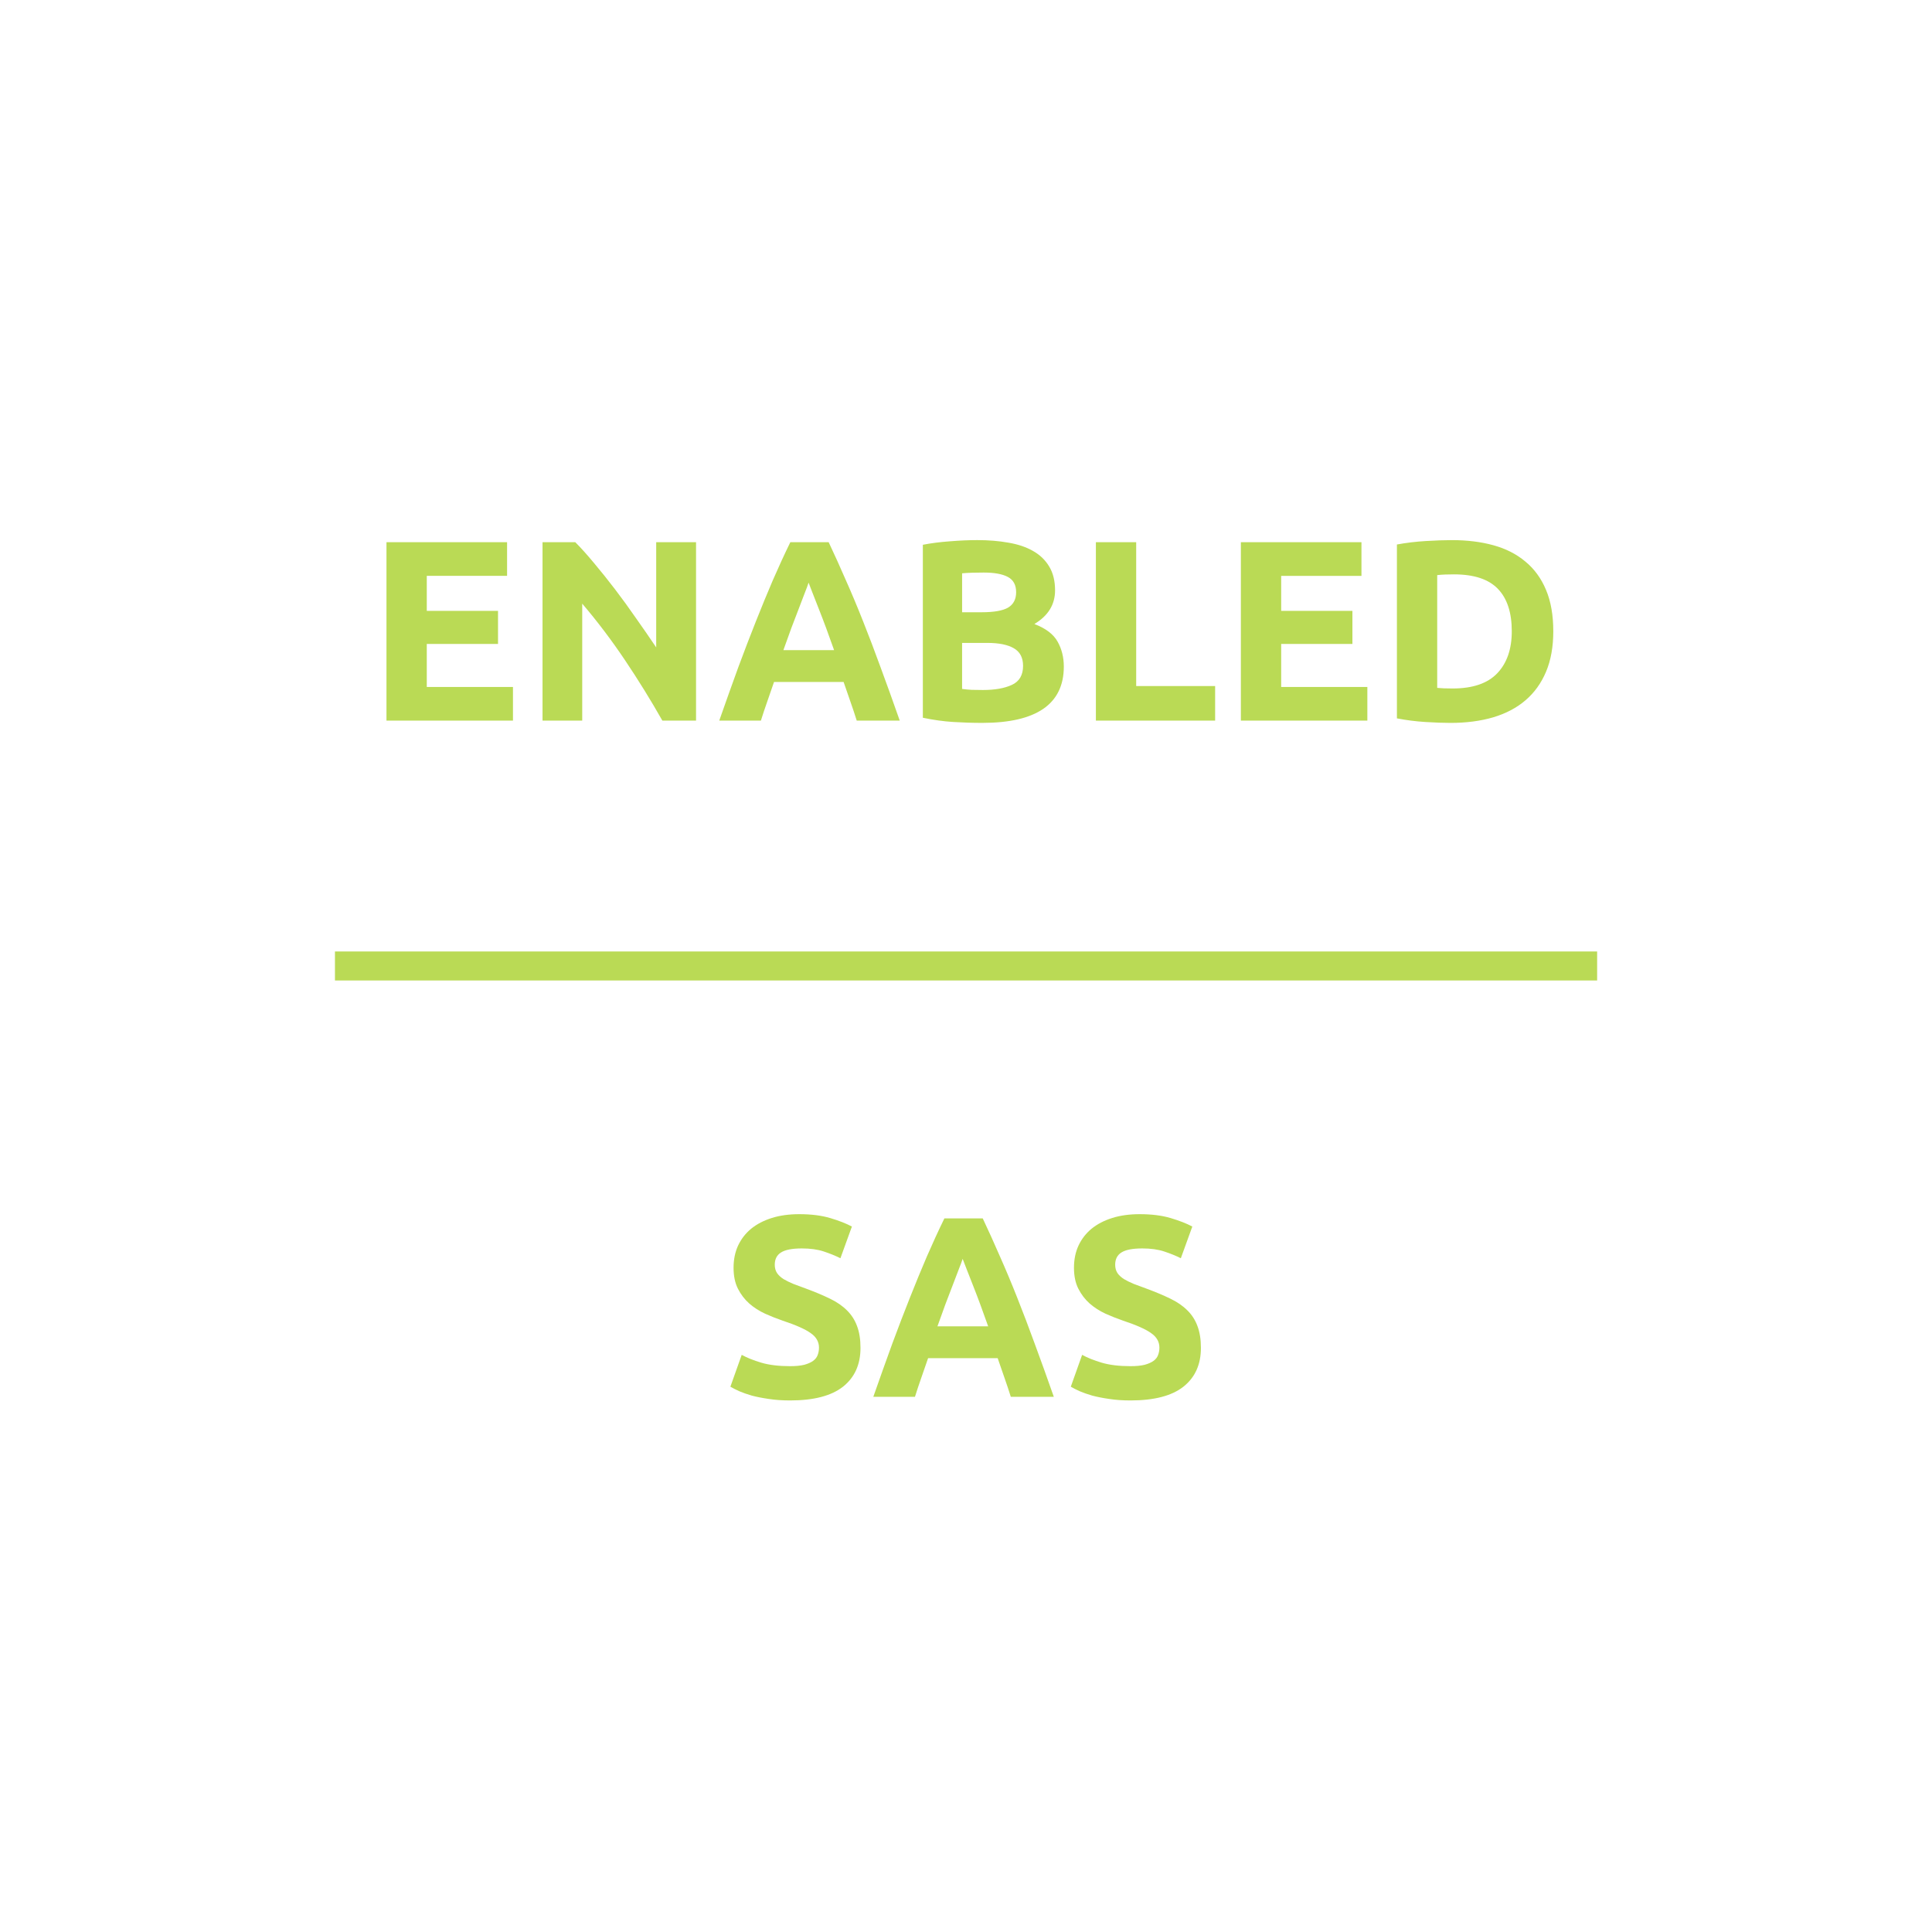 <svg version="1.1" viewBox="0.0 0.0 200.0 200.0" fill="none" stroke="none" stroke-linecap="square" stroke-miterlimit="10" xmlns:xlink="http://www.w3.org/1999/xlink" xmlns="http://www.w3.org/2000/svg"><clipPath id="p.0"><path d="m0 0l200.0 0l0 200.0l-200.0 0l0 -200.0z" clip-rule="nonzero"/></clipPath><g clip-path="url(#p.0)"><path fill="#000000" fill-opacity="0.0" d="m0 0l200.0 0l0 200.0l-200.0 0z" fill-rule="evenodd"/><path fill="#000000" fill-opacity="0.0" d="m36.175 99.998l127.66 0" fill-rule="evenodd"/><path stroke="#bada55" stroke-width="3.0" stroke-linejoin="round" stroke-linecap="butt" d="m36.175 99.998l127.66 0" fill-rule="evenodd"/><path fill="#000000" fill-opacity="0.0" d="m-0.042 99.997l200.085 0l0 100l-200.085 0z" fill-rule="evenodd"/><path fill="#bada55" d="m81.796 141.425q0.875 0 1.453 -0.141q0.578 -0.156 0.922 -0.406q0.344 -0.25 0.469 -0.594q0.141 -0.359 0.141 -0.781q0 -0.906 -0.859 -1.5q-0.844 -0.609 -2.922 -1.297q-0.906 -0.312 -1.812 -0.719q-0.906 -0.422 -1.625 -1.047q-0.719 -0.641 -1.172 -1.531q-0.453 -0.891 -0.453 -2.172q0 -1.281 0.469 -2.297q0.484 -1.031 1.359 -1.75q0.891 -0.719 2.141 -1.109q1.25 -0.391 2.828 -0.391q1.859 0 3.219 0.406q1.359 0.406 2.234 0.875l-1.188 3.281q-0.781 -0.391 -1.734 -0.703q-0.938 -0.312 -2.266 -0.312q-1.5 0 -2.156 0.422q-0.641 0.406 -0.641 1.266q0 0.5 0.234 0.859q0.234 0.344 0.672 0.625q0.453 0.266 1.016 0.5q0.578 0.219 1.266 0.469q1.438 0.531 2.5 1.047q1.078 0.516 1.781 1.219q0.703 0.688 1.047 1.625q0.359 0.938 0.359 2.266q0 2.578 -1.812 4.016q-1.812 1.422 -5.469 1.422q-1.234 0 -2.219 -0.156q-0.984 -0.141 -1.75 -0.344q-0.75 -0.219 -1.297 -0.453q-0.547 -0.25 -0.922 -0.469l1.172 -3.297q0.828 0.453 2.031 0.812q1.219 0.359 2.984 0.359zm22.842 3.172q-0.297 -0.953 -0.656 -1.969q-0.359 -1.016 -0.703 -2.031l-7.203 0q-0.344 1.016 -0.703 2.031q-0.359 1.016 -0.656 1.969l-4.312 0q1.047 -2.984 1.969 -5.516q0.938 -2.531 1.828 -4.766q0.891 -2.25 1.75 -4.25q0.875 -2.016 1.812 -3.938l3.969 0q0.906 1.922 1.781 3.938q0.891 2.0 1.781 4.25q0.891 2.234 1.812 4.766q0.938 2.531 1.984 5.516l-4.453 0zm-4.984 -14.281q-0.125 0.391 -0.406 1.094q-0.266 0.688 -0.609 1.594q-0.344 0.906 -0.766 2.0q-0.406 1.094 -0.828 2.297l5.25 0q-0.422 -1.203 -0.828 -2.297q-0.406 -1.094 -0.766 -2.0q-0.359 -0.906 -0.625 -1.594q-0.266 -0.703 -0.422 -1.094zm17.382 11.109q0.875 0 1.453 -0.141q0.578 -0.156 0.922 -0.406q0.344 -0.25 0.469 -0.594q0.141 -0.359 0.141 -0.781q0 -0.906 -0.859 -1.5q-0.844 -0.609 -2.922 -1.297q-0.906 -0.312 -1.812 -0.719q-0.906 -0.422 -1.625 -1.047q-0.719 -0.641 -1.172 -1.531q-0.453 -0.891 -0.453 -2.172q0 -1.281 0.469 -2.297q0.484 -1.031 1.359 -1.75q0.891 -0.719 2.141 -1.109q1.25 -0.391 2.828 -0.391q1.859 0 3.219 0.406q1.359 0.406 2.234 0.875l-1.188 3.281q-0.781 -0.391 -1.734 -0.703q-0.938 -0.312 -2.266 -0.312q-1.5 0 -2.156 0.422q-0.641 0.406 -0.641 1.266q0 0.5 0.234 0.859q0.234 0.344 0.672 0.625q0.453 0.266 1.016 0.5q0.578 0.219 1.266 0.469q1.438 0.531 2.5 1.047q1.078 0.516 1.781 1.219q0.703 0.688 1.047 1.625q0.359 0.938 0.359 2.266q0 2.578 -1.812 4.016q-1.812 1.422 -5.469 1.422q-1.234 0 -2.219 -0.156q-0.984 -0.141 -1.75 -0.344q-0.75 -0.219 -1.297 -0.453q-0.547 -0.25 -0.922 -0.469l1.172 -3.297q0.828 0.453 2.031 0.812q1.219 0.359 2.984 0.359z" fill-rule="nonzero"/><path fill="#000000" fill-opacity="0.0" d="m0.004 -0.001l200.003 0l0 100l-200.003 0z" fill-rule="evenodd"/><path fill="#bada55" d="m40.008 74.598l0 -18.469l12.484 0l0 3.484l-8.312 0l0 3.625l7.375 0l0 3.422l-7.375 0l0 4.453l8.922 0l0 3.484l-13.094 0zm28.56 0q-1.797 -3.172 -3.875 -6.266q-2.078 -3.094 -4.422 -5.844l0 12.109l-4.109 0l0 -18.469l3.391 0q0.875 0.875 1.938 2.156q1.078 1.281 2.188 2.734q1.109 1.453 2.188 3.016q1.094 1.547 2.062 2.984l0 -10.891l4.125 0l0 18.469l-3.484 0zm20.121 0q-0.297 -0.953 -0.656 -1.969q-0.359 -1.016 -0.703 -2.031l-7.203 0q-0.344 1.016 -0.703 2.031q-0.359 1.016 -0.656 1.969l-4.312 0q1.047 -2.984 1.969 -5.516q0.938 -2.531 1.828 -4.766q0.891 -2.25 1.75 -4.25q0.875 -2.016 1.812 -3.938l3.969 0q0.906 1.922 1.781 3.938q0.891 2.0 1.781 4.25q0.891 2.234 1.812 4.766q0.938 2.531 1.984 5.516l-4.453 0zm-4.984 -14.281q-0.125 0.391 -0.406 1.094q-0.266 0.688 -0.609 1.594q-0.344 0.906 -0.766 2q-0.406 1.094 -0.828 2.297l5.25 0q-0.422 -1.203 -0.828 -2.297q-0.406 -1.094 -0.766 -2q-0.359 -0.906 -0.625 -1.594q-0.266 -0.703 -0.422 -1.094zm18 14.516q-1.531 0 -3.031 -0.094q-1.5 -0.094 -3.141 -0.438l0 -17.906q1.281 -0.25 2.797 -0.359q1.531 -0.125 2.828 -0.125q1.766 0 3.234 0.266q1.484 0.25 2.547 0.859q1.078 0.609 1.672 1.609q0.609 1.0 0.609 2.469q0 2.203 -2.141 3.484q1.766 0.672 2.406 1.828q0.641 1.141 0.641 2.578q0 2.906 -2.125 4.375q-2.125 1.453 -6.297 1.453zm-2.109 -8.281l0 4.766q0.453 0.062 0.984 0.094q0.531 0.016 1.172 0.016q1.859 0 3.0 -0.531q1.156 -0.531 1.156 -1.969q0 -1.281 -0.969 -1.828q-0.953 -0.547 -2.734 -0.547l-2.609 0zm0 -3.172l2.016 0q1.922 0 2.75 -0.484q0.828 -0.5 0.828 -1.594q0 -1.125 -0.859 -1.578q-0.844 -0.453 -2.5 -0.453q-0.531 0 -1.156 0.016q-0.609 0.016 -1.078 0.062l0 4.031zm26.194 7.641l0 3.578l-12.344 0l0 -18.469l4.172 0l0 14.891l8.172 0zm2.664 3.578l0 -18.469l12.484 0l0 3.484l-8.312 0l0 3.625l7.375 0l0 3.422l-7.375 0l0 4.453l8.922 0l0 3.484l-13.094 0zm20.326 -3.391q0.281 0.031 0.672 0.047q0.391 0.016 0.922 0.016q3.125 0 4.625 -1.578q1.5 -1.578 1.5 -4.344q0 -2.906 -1.438 -4.391q-1.438 -1.5 -4.547 -1.5q-0.438 0 -0.891 0.016q-0.453 0.016 -0.844 0.062l0 11.672zm12.016 -5.859q0 2.406 -0.75 4.188q-0.75 1.781 -2.125 2.953q-1.359 1.172 -3.344 1.766q-1.969 0.578 -4.422 0.578q-1.109 0 -2.609 -0.094q-1.484 -0.094 -2.938 -0.375l0 -18q1.453 -0.266 3.0 -0.359q1.562 -0.094 2.688 -0.094q2.375 0 4.297 0.531q1.938 0.531 3.312 1.688q1.391 1.141 2.141 2.938q0.75 1.781 0.75 4.281z" fill-rule="nonzero"/></g></svg>